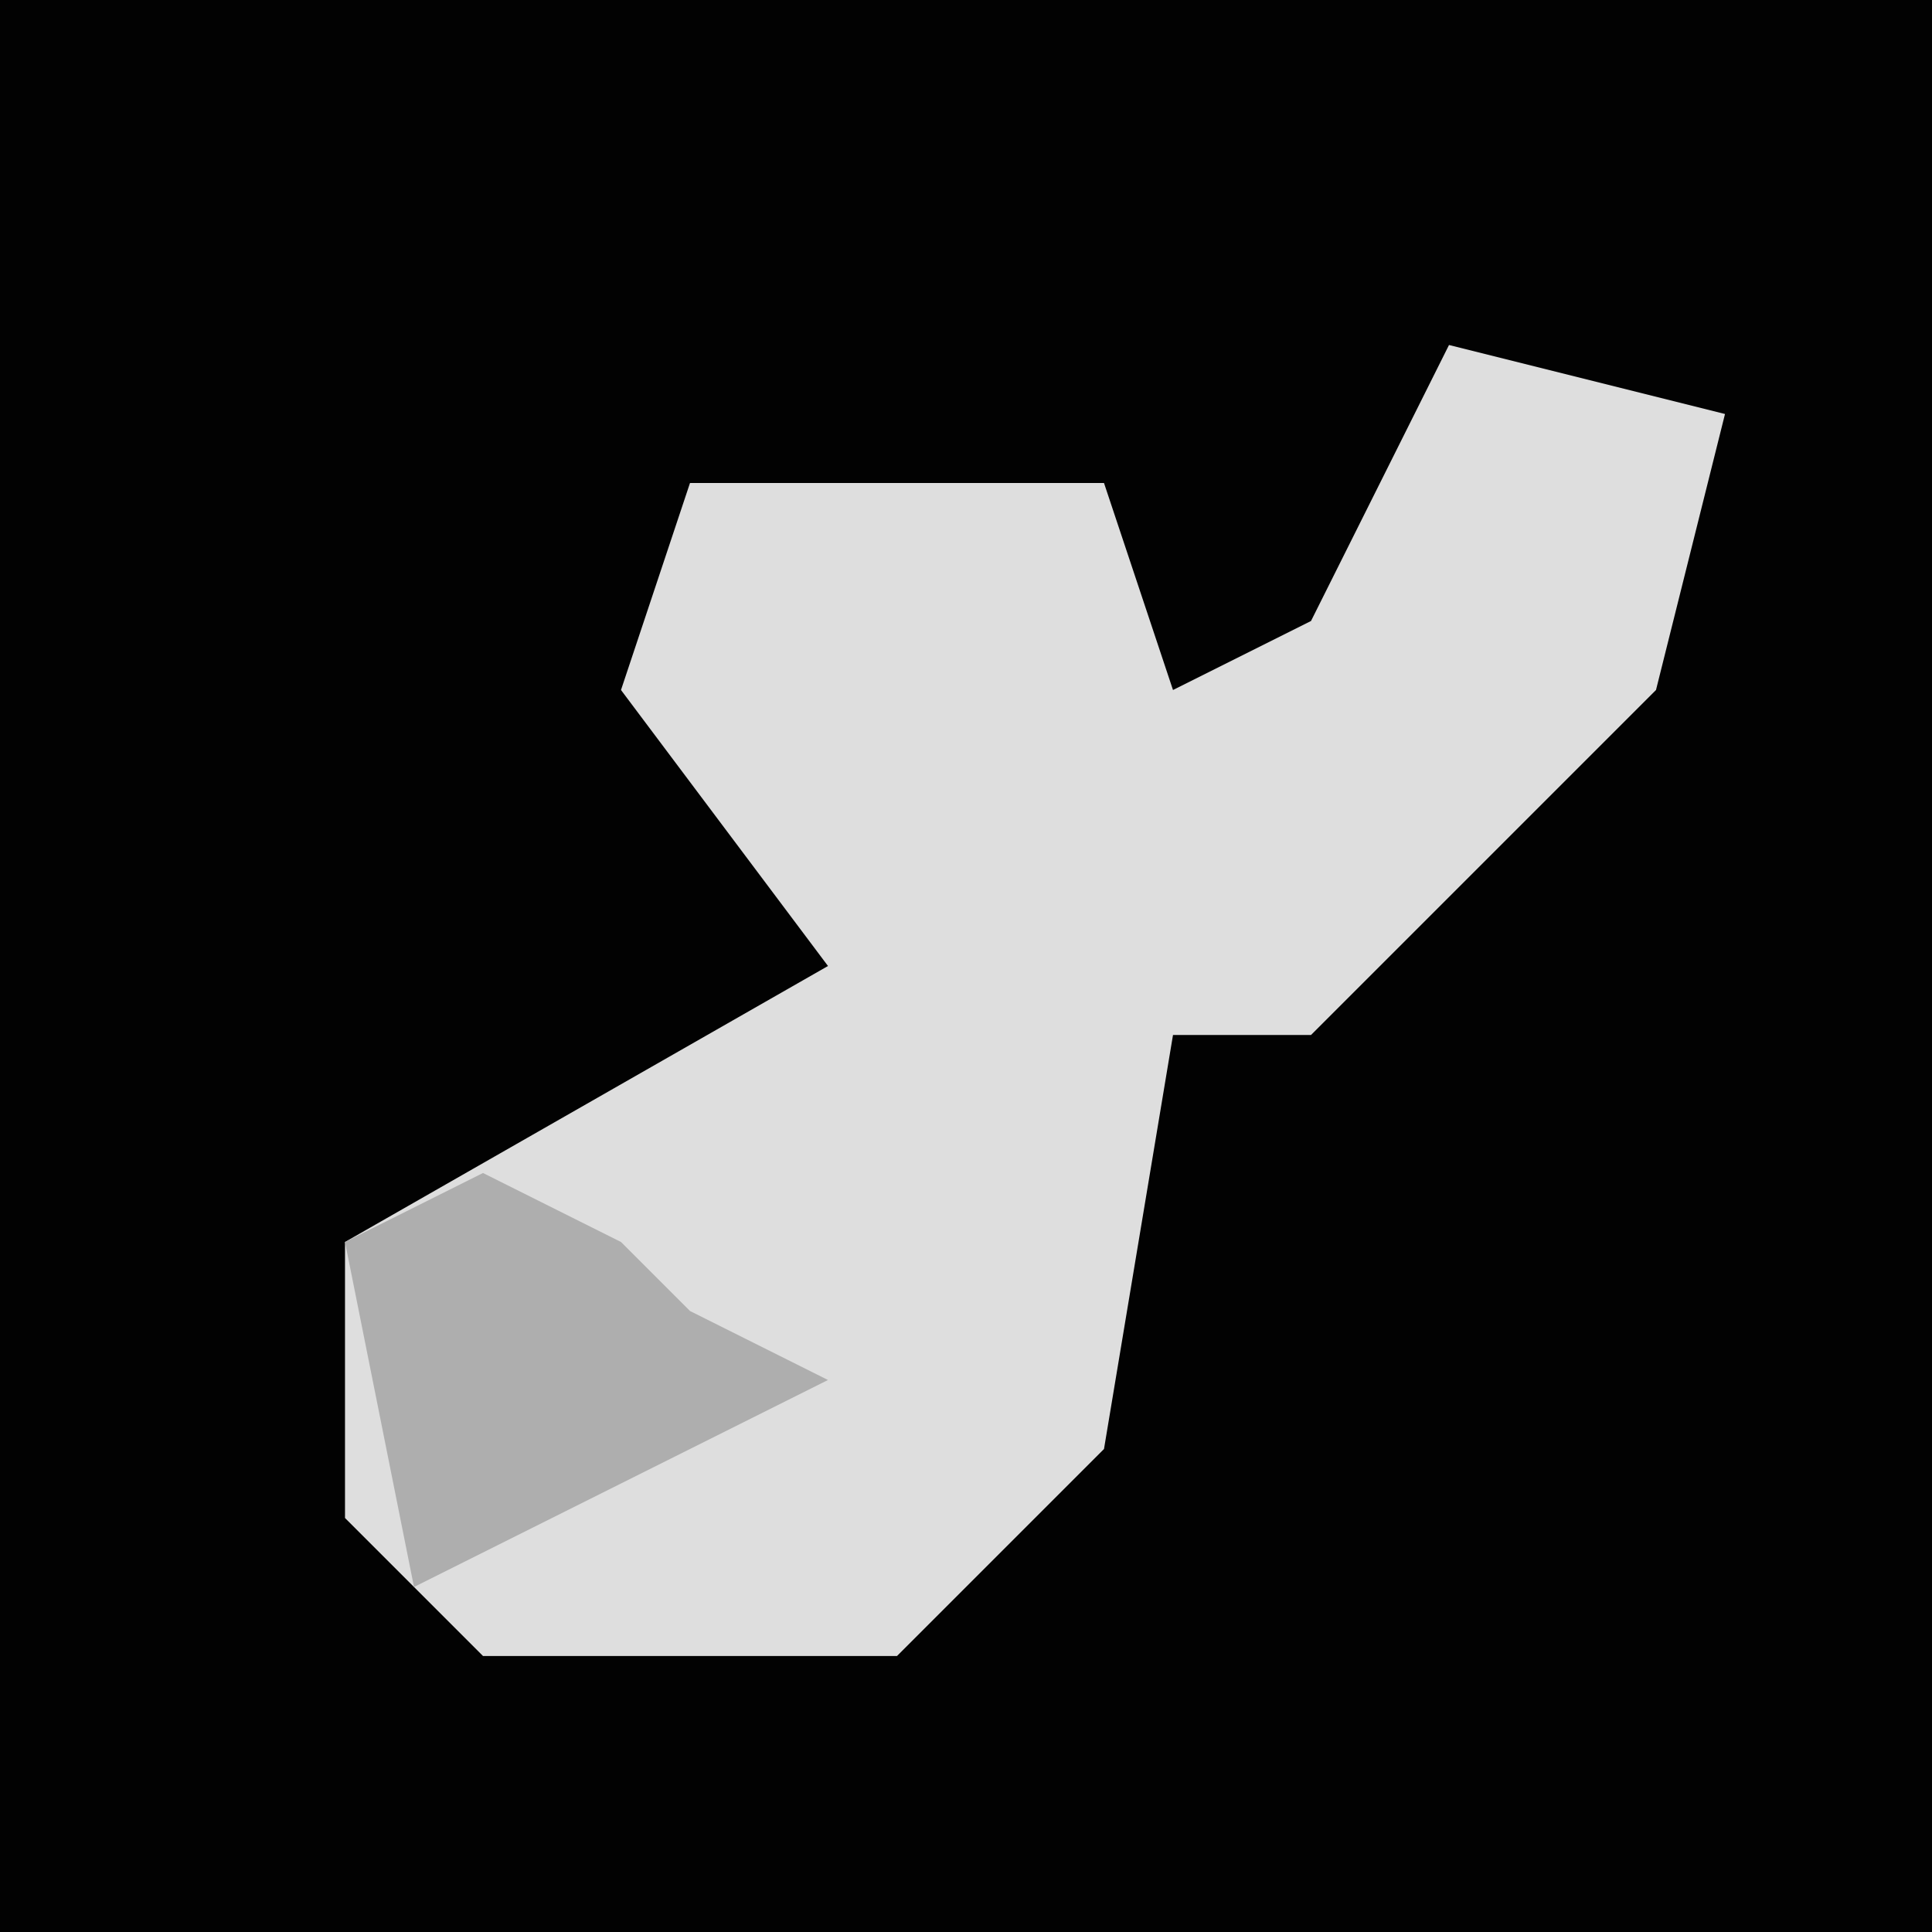 <?xml version="1.0" encoding="UTF-8"?>
<svg version="1.1" xmlns="http://www.w3.org/2000/svg" width="28" height="28">
<path d="M0,0 L28,0 L28,28 L0,28 Z " fill="#020202" transform="translate(0,0)"/>
<path d="M0,0 L4,1 L3,5 L-2,10 L-4,10 L-5,16 L-8,19 L-14,19 L-16,17 L-16,13 L-9,9 L-12,5 L-11,2 L-5,2 L-4,5 L-2,4 Z " fill="#DEDEDE" transform="translate(21,5)"/>
<path d="M0,0 L2,1 L3,2 L5,3 L-1,6 L-2,1 Z " fill="#AEAEAE" transform="translate(7,17)"/>
</svg>
